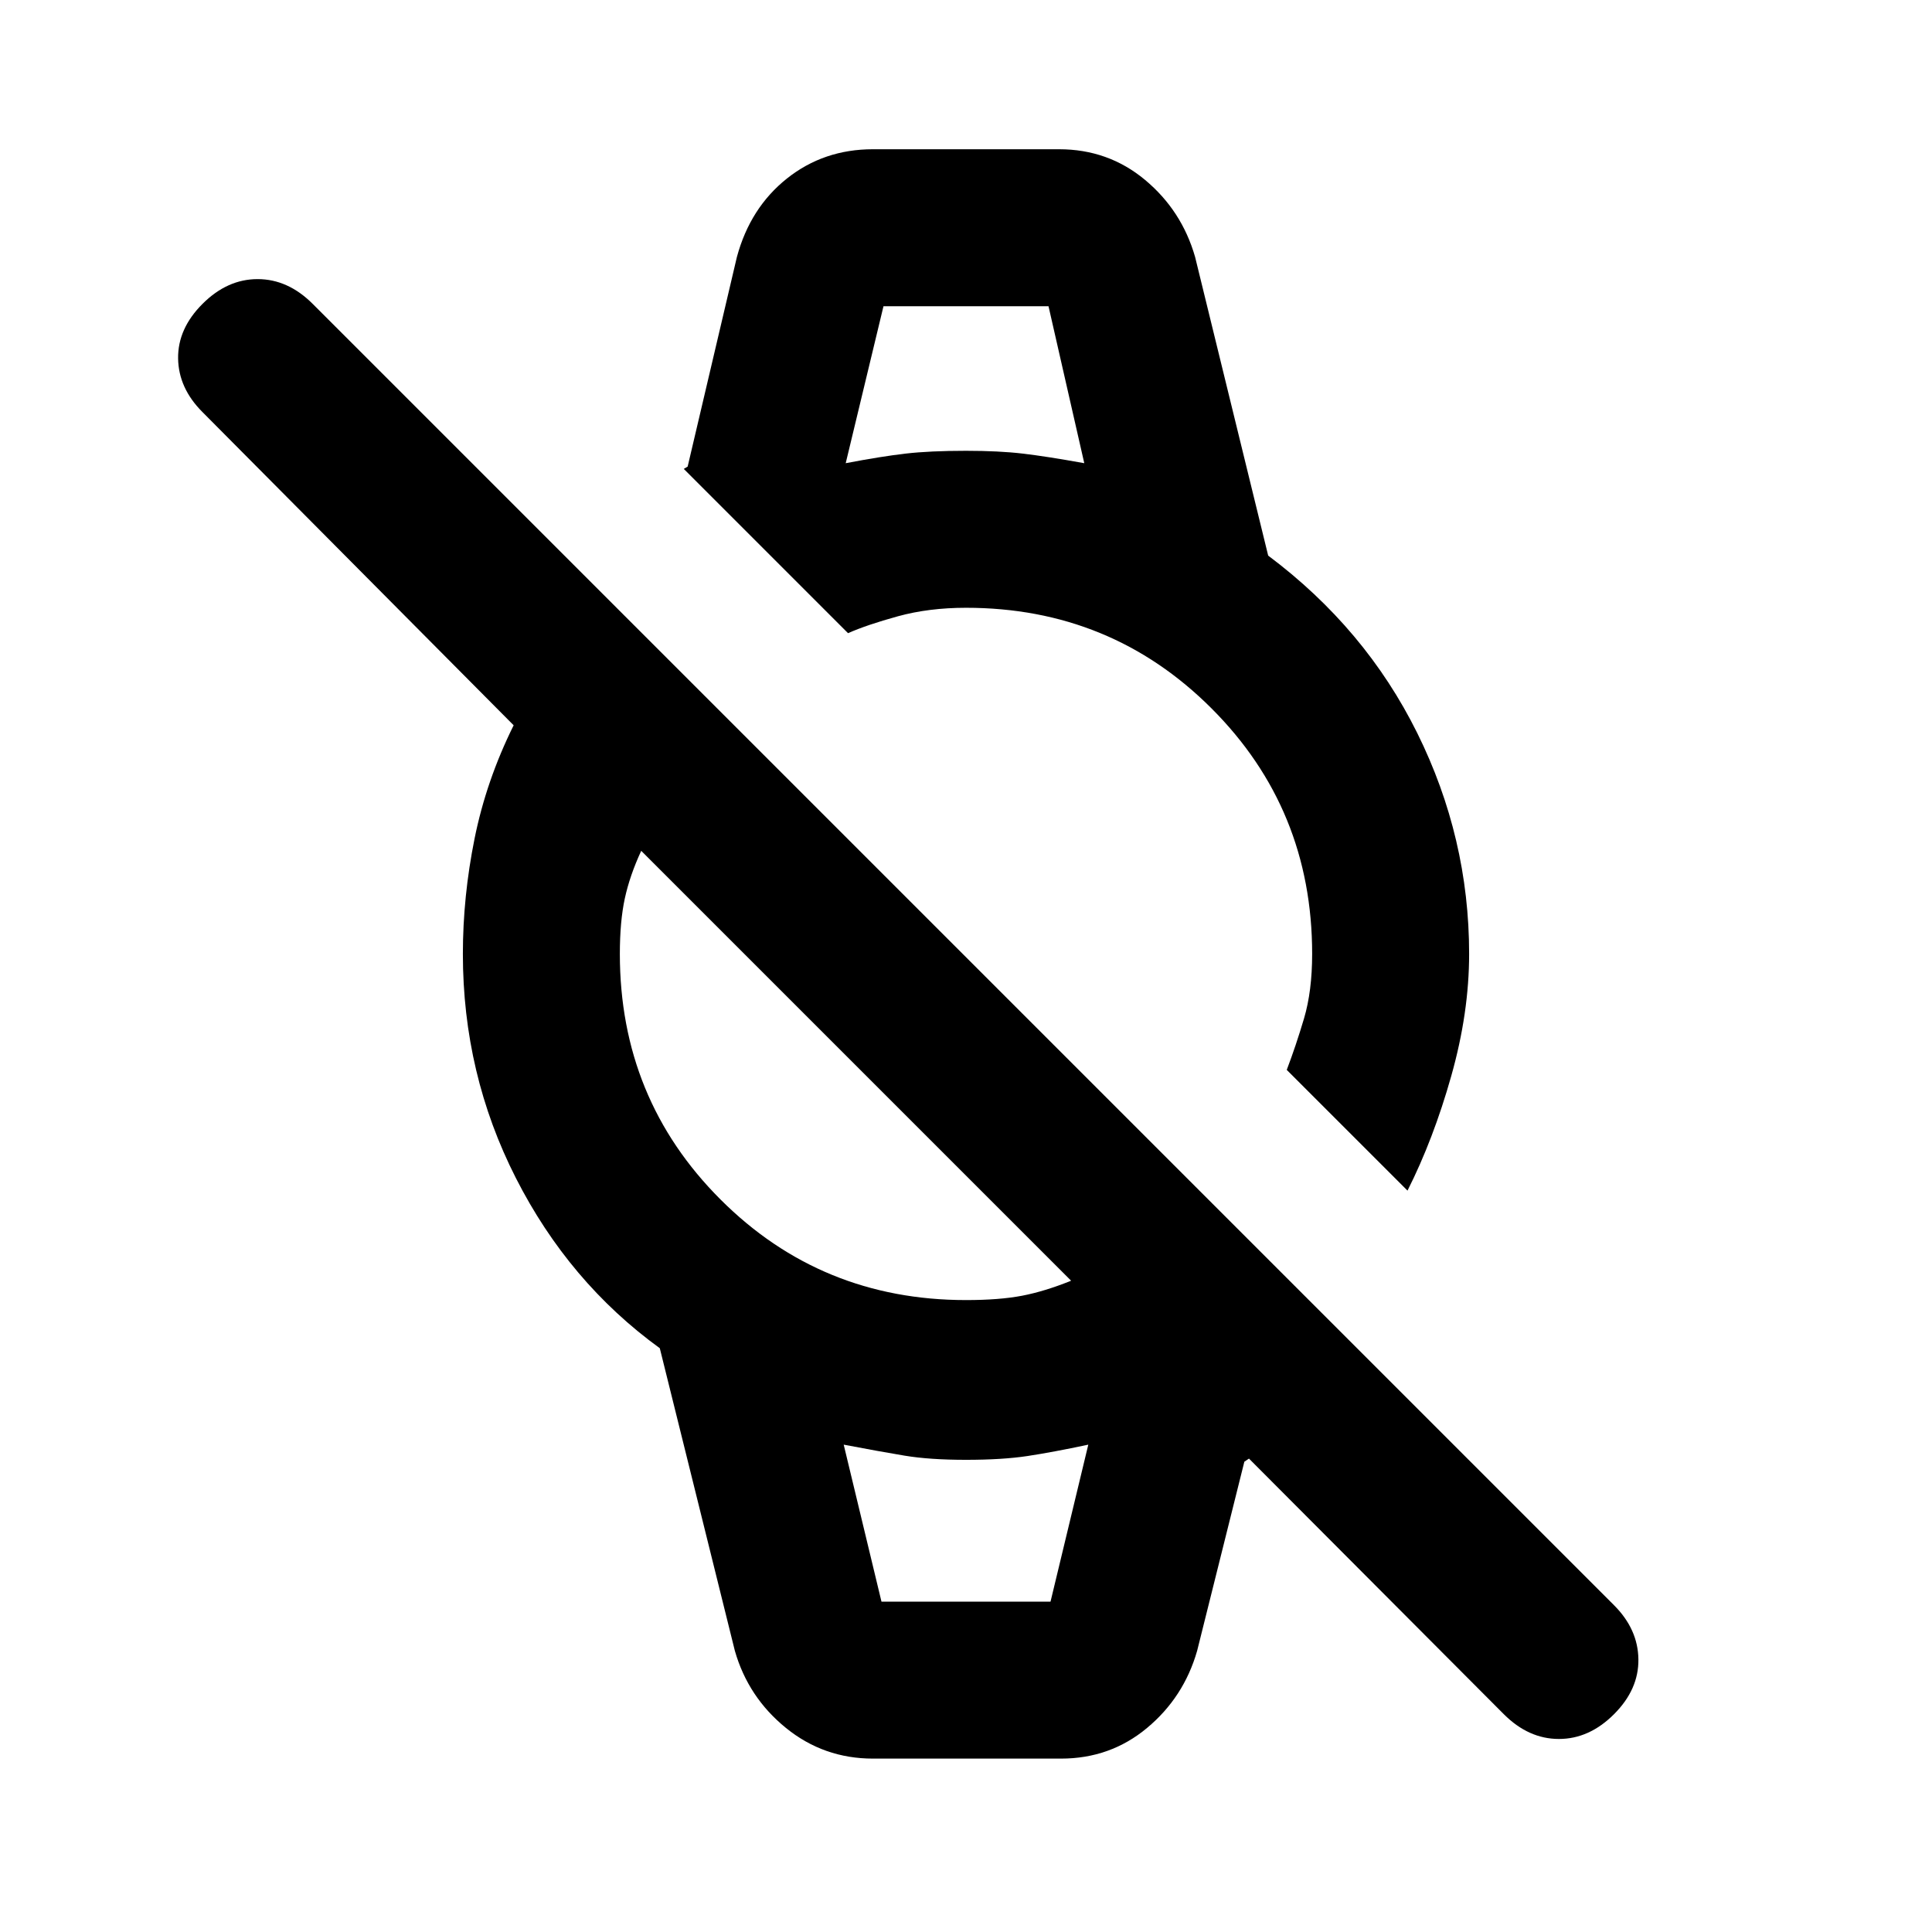 <svg xmlns="http://www.w3.org/2000/svg" height="20" viewBox="0 -960 960 960" width="20"><path d="m747.23-108.23-126.62-127-2.3 1.54-23.47 94q-6.61 23.07-24.88 38.3-18.27 15.23-42.73 15.23h-93.46q-24.46 0-43.23-15.23-18.77-15.23-25.38-38.3l-37.31-150.39q-45.16-32.77-71.5-84.54Q230-426.38 230-486q0-28.46 5.81-57.31 5.81-28.84 19.42-56.3L100.62-755.23q-11.93-11.92-12.12-26.69-.19-14.77 12.12-27.08 12.3-12.31 27.38-12.31 15.08 0 27.38 12.31L802-162.38q11.92 11.92 12.11 26.88.2 14.96-12.11 27.27-12.31 12.31-27.39 12.31-15.07 0-27.38-12.31ZM480-314q16.54 0 27.81-2.15 11.27-2.16 24.42-7.47L318.62-537.23q-5.7 12.31-8.16 23.69Q308-502.15 308-486q0 72 50 122t122 50Zm219.38-54.39-60-59.99q4.54-11.93 8.58-25.54Q652-467.54 652-486q0-72-50-122t-122-50q-18.46 0-33.85 4.23-15.38 4.23-24.77 8.39L339.77-727l1.92-1.15 24.47-104.16q6.61-24.46 24.88-39 18.27-14.53 42.73-14.53h92.46q24.46 0 42.73 15.23 18.27 15.23 24.88 38.3l36.31 148.39q48.31 36.15 74.08 88.19Q730-543.69 730-486q0 29.23-8.89 60.69-8.88 31.46-21.73 56.92ZM438-164.16h84l18.77-78q-17.77 3.77-30.27 5.66-12.5 1.88-30.5 1.88t-30.5-2.07q-12.5-2.08-30.27-5.47l18.77 78Zm-17.77-565.68q17.77-3.39 29.77-4.77 12-1.39 30-1.39 16.38 0 28.19 1.39 11.81 1.38 30.58 4.77l-17.77-78h-82l-18.77 78ZM438-164.16h-18.77H540.77 438Zm-17.77-643.68H538.77 420.23Z"/></svg>